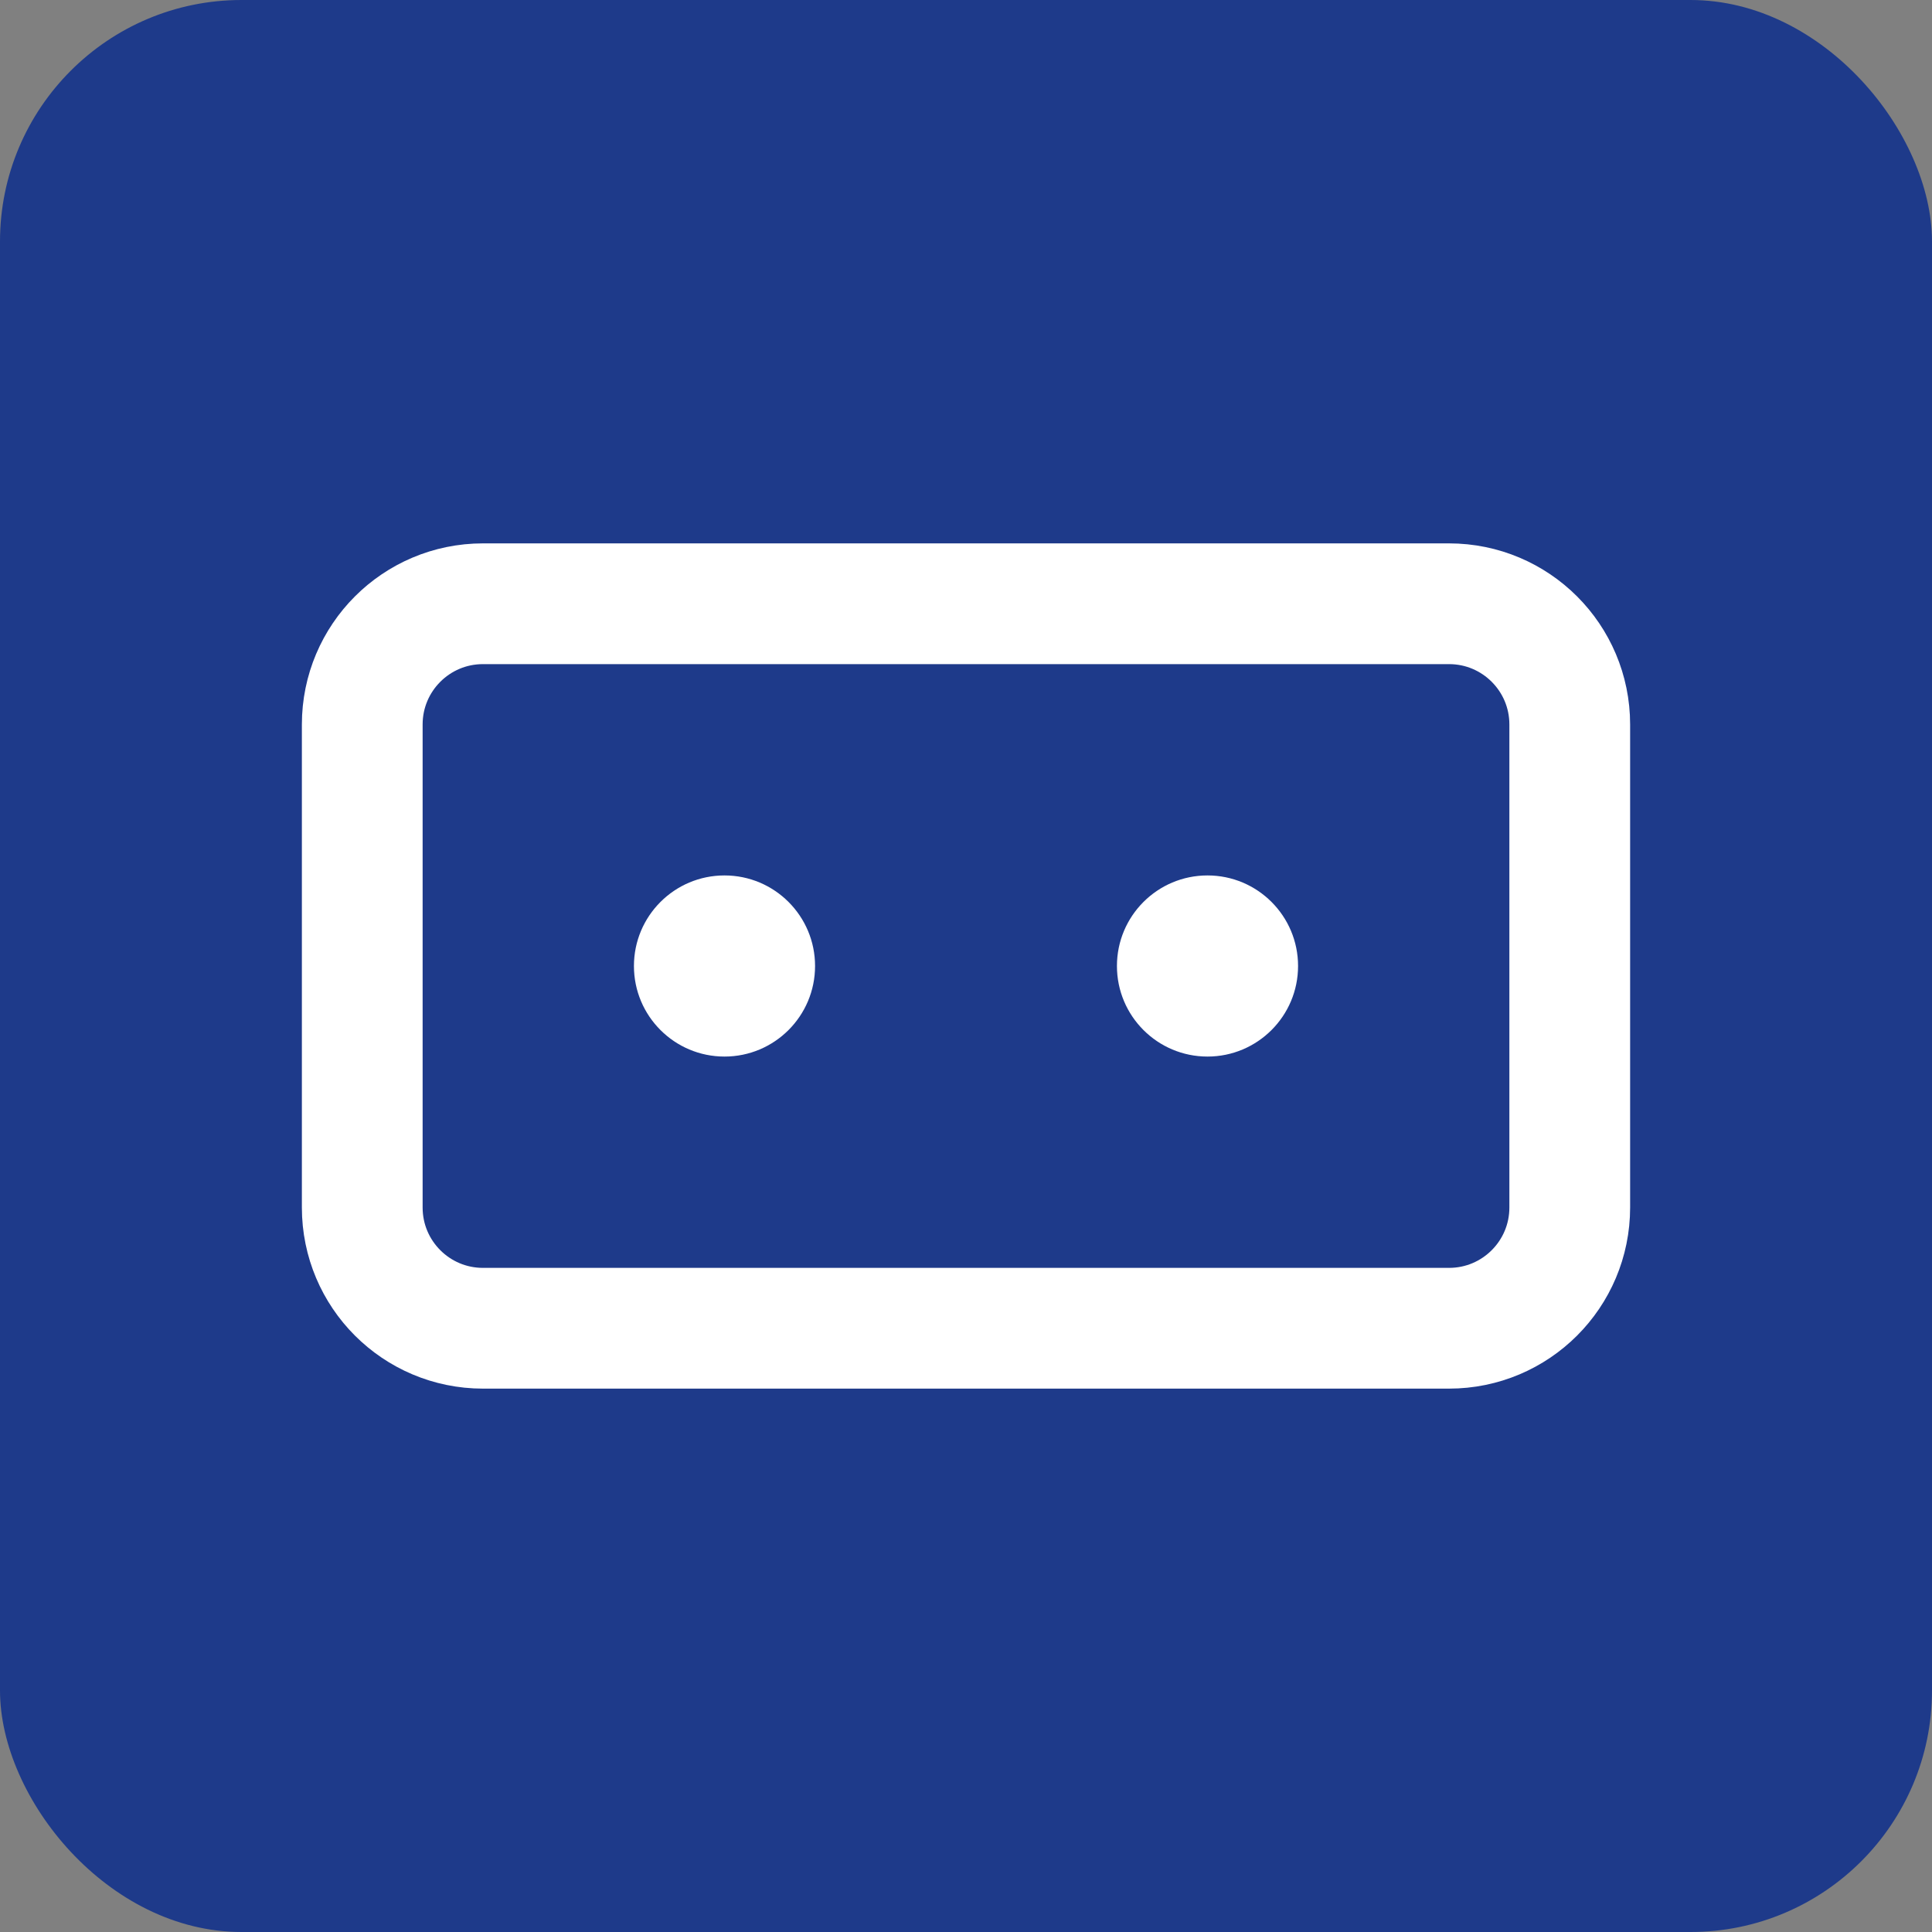 <?xml version="1.0" encoding="UTF-8"?>
<svg width="32" height="32" viewBox="0 0 32 32" fill="none" xmlns="http://www.w3.org/2000/svg">
    <rect x="0" y="0" width="32" height="32" fill="#808080" stroke="none"/>
    <!-- Background -->
    <rect width="32" height="32" rx="4" fill="#1E3A8A"/>
    
    <!-- Game controller icon -->
    <path d="M8 10H24C25.105 10 26 10.895 26 12V20C26 21.105 25.105 22 24 22H8C6.895 22 6 21.105 6 20V12C6 10.895 6.895 10 8 10Z" stroke="white" stroke-width="2"/>
    <circle cx="12" cy="16" r="1.5" fill="white"/>
    <circle cx="20" cy="16" r="1.5" fill="white"/>
</svg> 